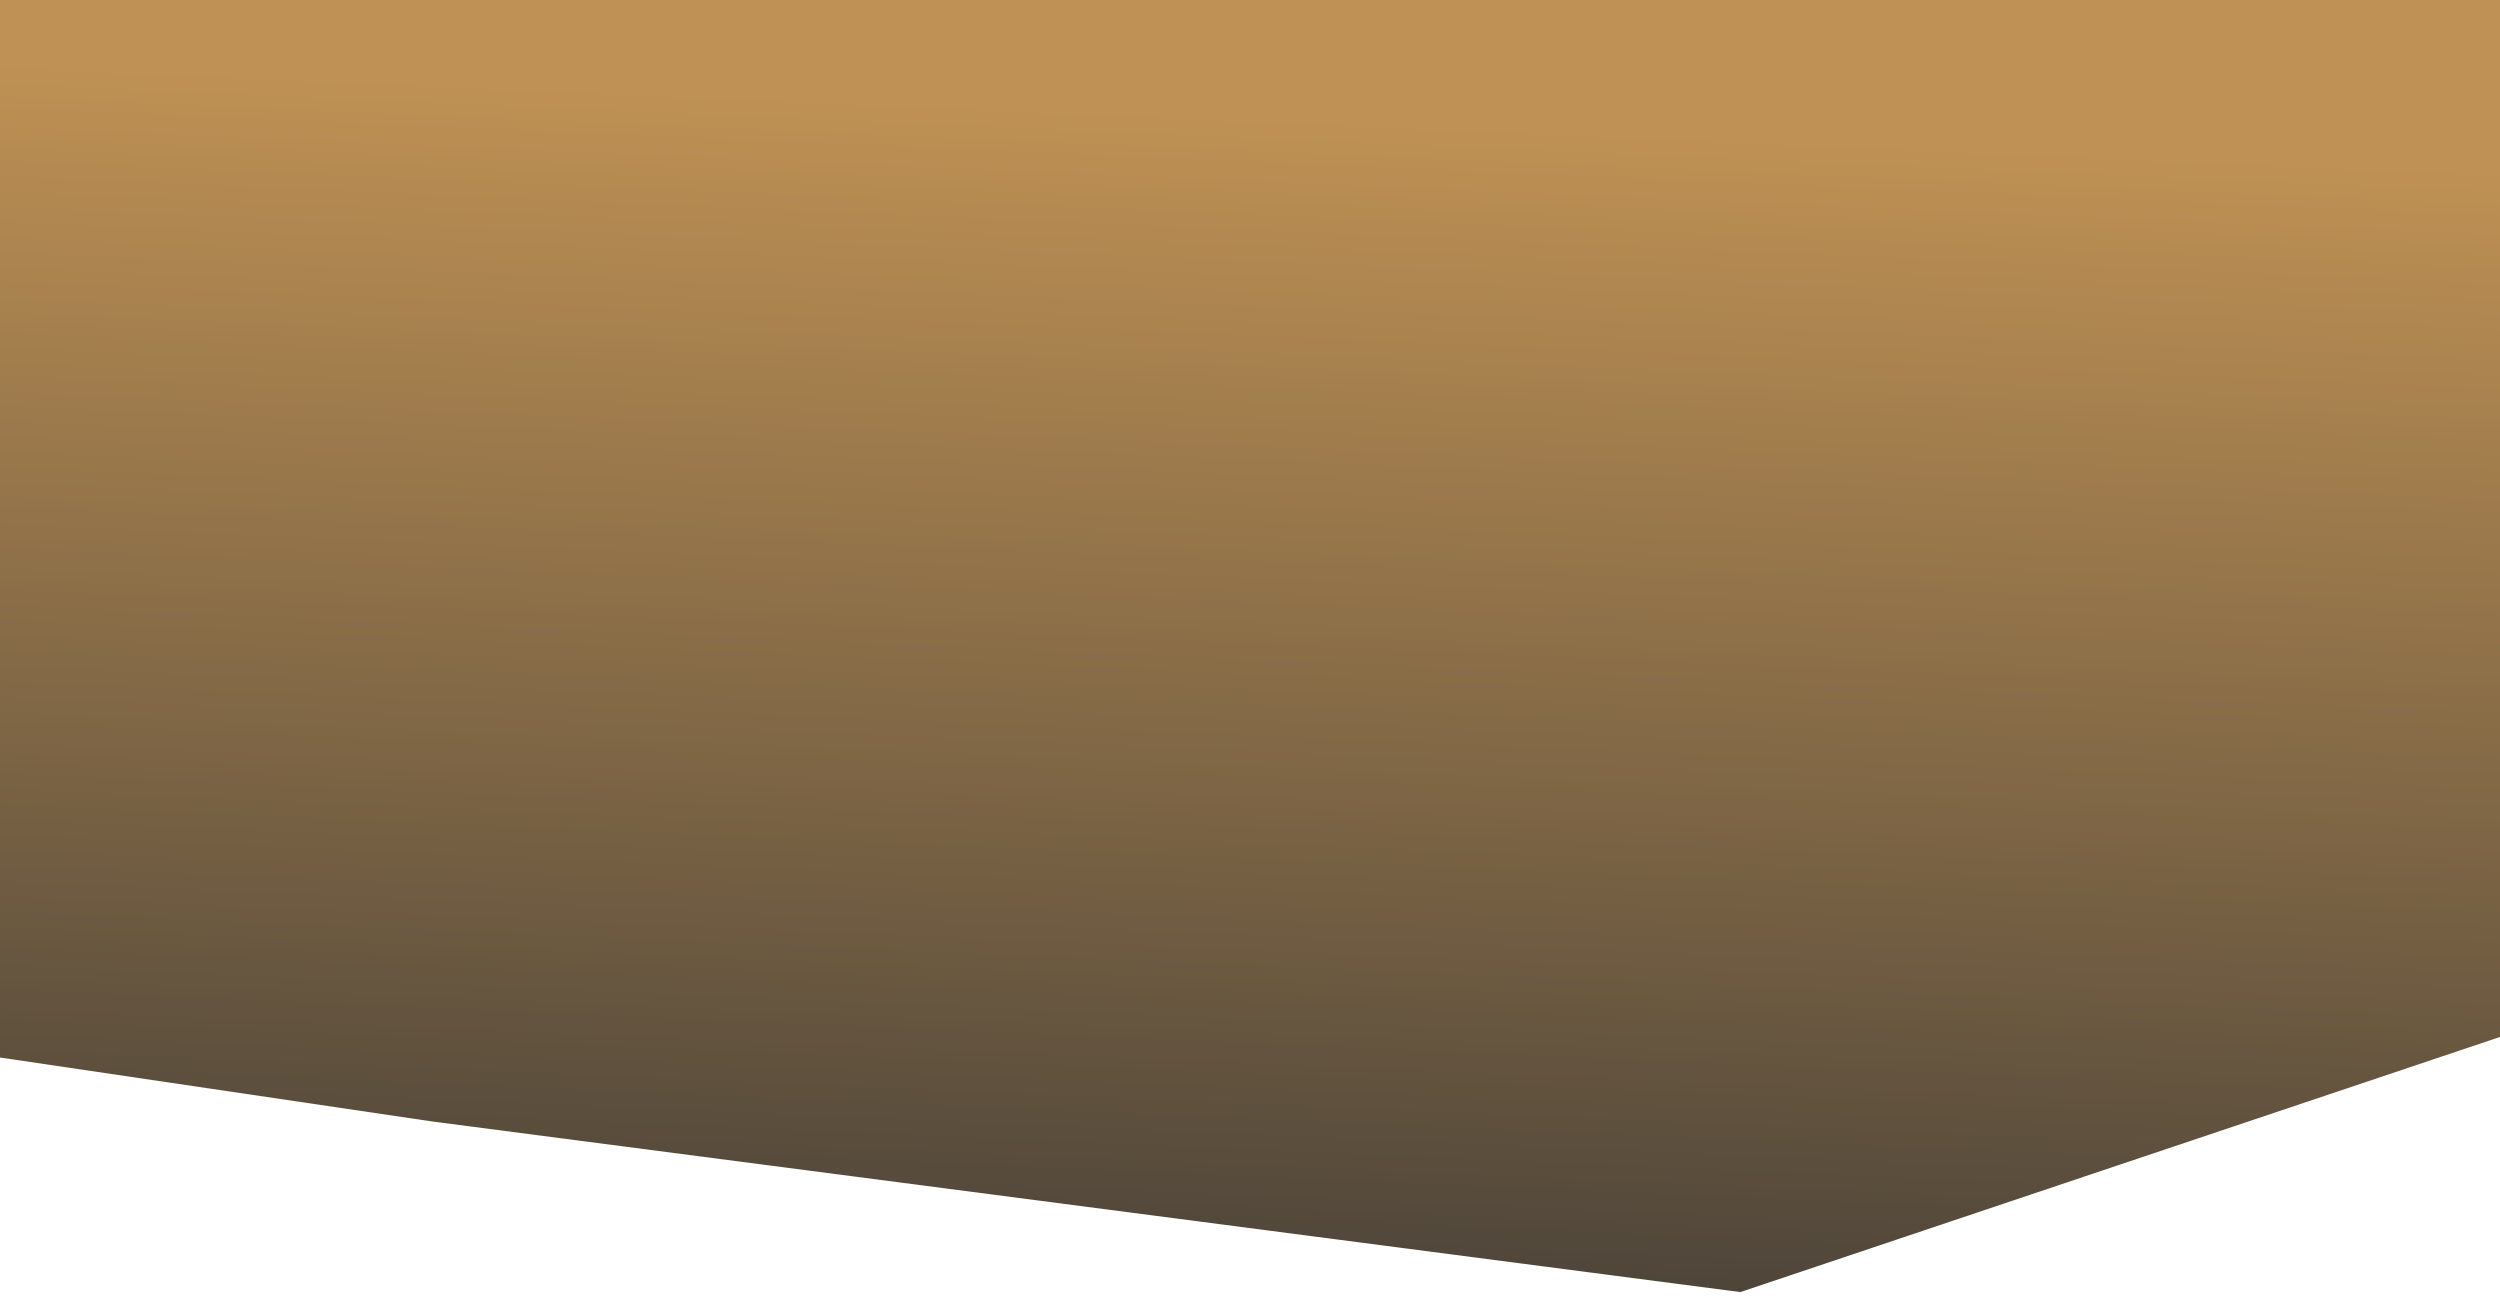 <?xml version="1.0" encoding="UTF-8" standalone="no"?>
<!-- Created with Inkscape (http://www.inkscape.org/) -->

<svg
   width="368mm"
   height="192mm"
   viewBox="0 0 368 192"
   version="1.1"
   id="svg5"
   inkscape:version="1.1.2 (0a00cf5339, 2022-02-04)"
   sodipodi:docname="safari__banner__bcg.svg"
   xmlns:inkscape="http://www.inkscape.org/namespaces/inkscape"
   xmlns:sodipodi="http://sodipodi.sourceforge.net/DTD/sodipodi-0.dtd"
   xmlns:xlink="http://www.w3.org/1999/xlink"
   xmlns="http://www.w3.org/2000/svg"
   xmlns:svg="http://www.w3.org/2000/svg">
  <sodipodi:namedview
     id="namedview7"
     pagecolor="#ffffff"
     bordercolor="#666666"
     borderopacity="1.0"
     inkscape:pageshadow="2"
     inkscape:pageopacity="0.0"
     inkscape:pagecheckerboard="0"
     inkscape:document-units="mm"
     showgrid="false"
     height="184mm"
     inkscape:zoom="0.3732132"
     inkscape:cx="896.27055"
     inkscape:cy="541.24559"
     inkscape:window-width="1366"
     inkscape:window-height="699"
     inkscape:window-x="0"
     inkscape:window-y="32"
     inkscape:window-maximized="1"
     inkscape:current-layer="layer1" />
  <defs
     id="defs2">
    <linearGradient
       inkscape:collect="always"
       id="linearGradient1468">
      <stop
         style="stop-color:#bf9154;stop-opacity:1"
         offset="0"
         id="stop1464" />
      <stop
         style="stop-color:#313233;stop-opacity:1"
         offset="1"
         id="stop1634" />
      <stop
         style="stop-color:#313233;stop-opacity:0.247"
         offset="1"
         id="stop1466" />
    </linearGradient>
    <linearGradient
       inkscape:collect="always"
       xlink:href="#linearGradient1468"
       id="linearGradient1470"
       x1="151.239"
       y1="13.461"
       x2="144.062"
       y2="202.16"
       gradientUnits="userSpaceOnUse"
       gradientTransform="matrix(1,0,0,1.134,0,0.219)" />
  </defs>
  <g
     inkscape:label="Layer 1"
     inkscape:groupmode="layer"
     id="layer1">
    <path
       style="fill:url(#linearGradient1470);fill-opacity:1;stroke:none;stroke-width:0.282px;stroke-linecap:butt;stroke-linejoin:miter;stroke-opacity:1"
       d="m -2.738,-0.887 1.382,156.352 64.979,9.617 192.553,25.112 113.817,-38.222 0.319,-153.608 z"
       id="path1185"
       sodipodi:nodetypes="ccccccc" />
  </g>
</svg>
